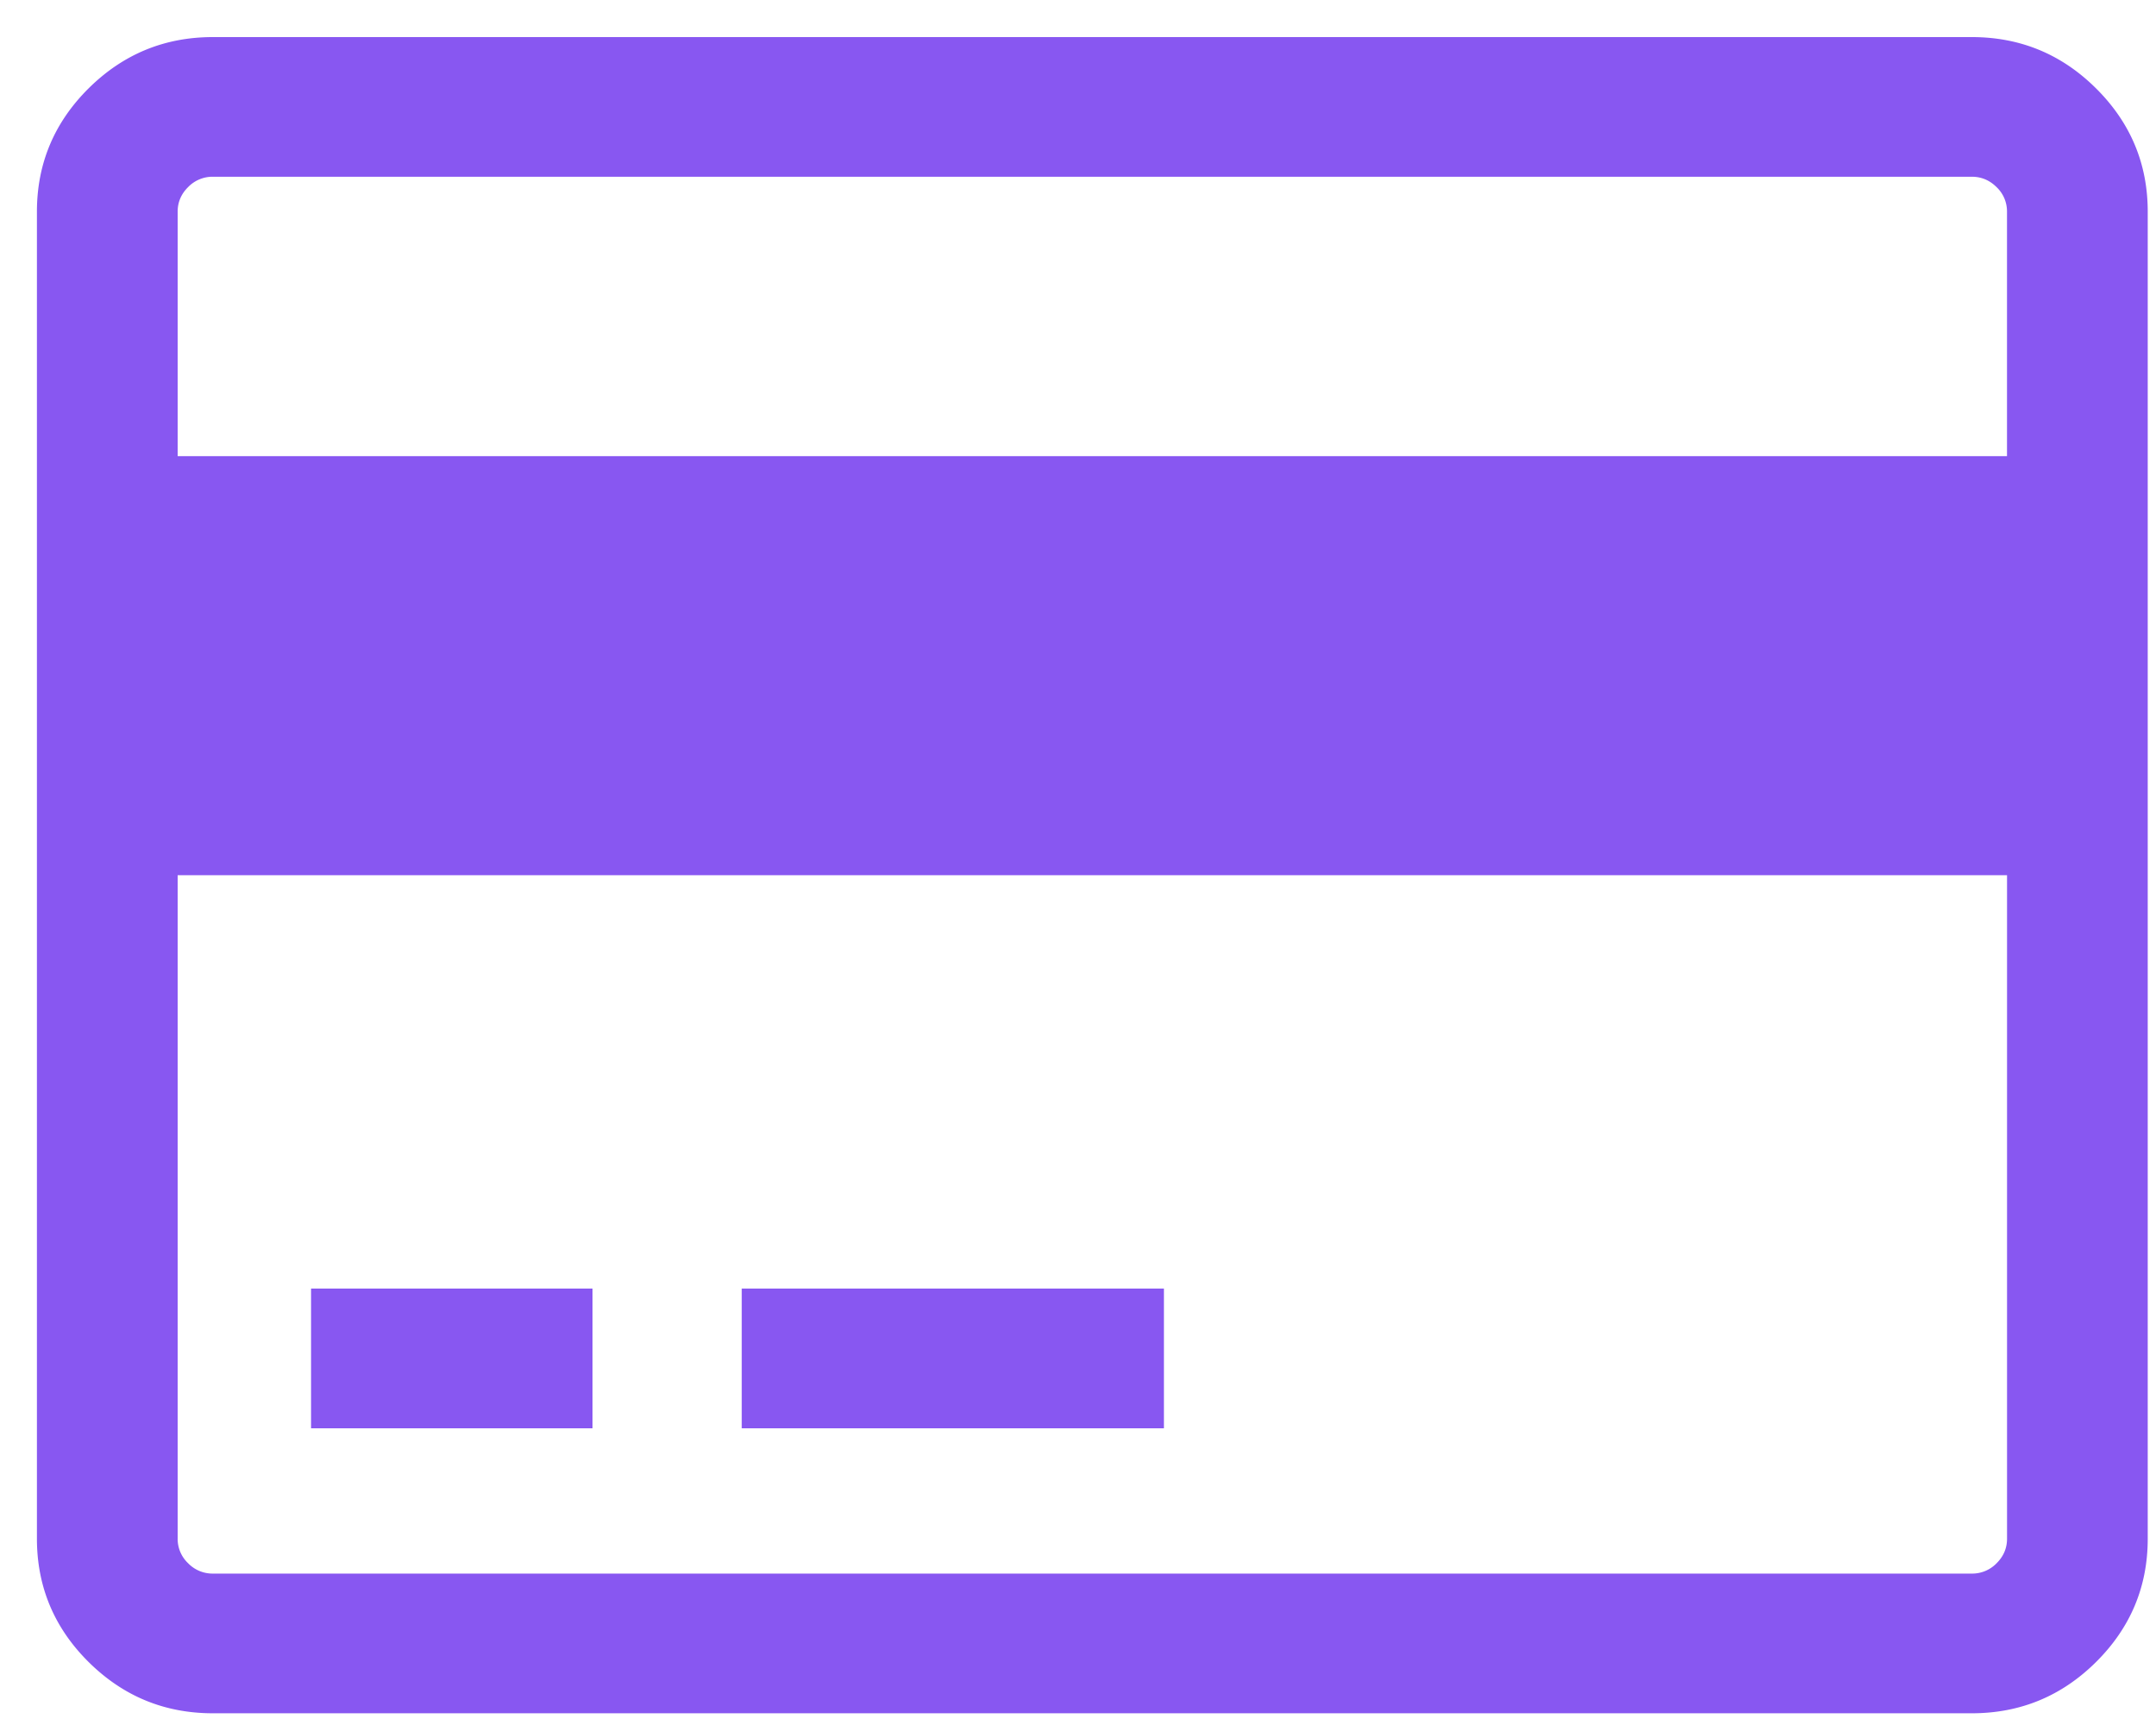 <svg width="55" height="44" fill="none" xmlns="http://www.w3.org/2000/svg"><path d="M53.47 2.254c-.878-.872-1.934-1.308-3.168-1.308H5.43c-1.234 0-2.29.436-3.17 1.308C1.382 3.127.942 4.174.942 5.4v33.847c0 1.225.44 2.274 1.318 3.146.88.872 1.936 1.308 3.17 1.308h44.872c1.234 0 2.29-.436 3.169-1.308.878-.872 1.318-1.92 1.318-3.146V5.4c0-1.225-.44-2.273-1.319-3.146zM51.2 39.248c0 .242-.089.45-.267.627a.867.867 0 0 1-.63.263H5.43a.866.866 0 0 1-.631-.264.854.854 0 0 1-.267-.627V22.324H51.2v16.924zm0-27.613H4.532V5.398c0-.24.089-.45.267-.626a.868.868 0 0 1 .63-.264h44.873c.242 0 .453.088.63.264a.853.853 0 0 1 .267.626v6.235z" fill="#8857F1"/><path d="M15.114 32.868H7.935v3.564h7.18v-3.564zm14.578 0h-10.77v3.564h10.77v-3.564z" fill="#8857F1"/></svg>